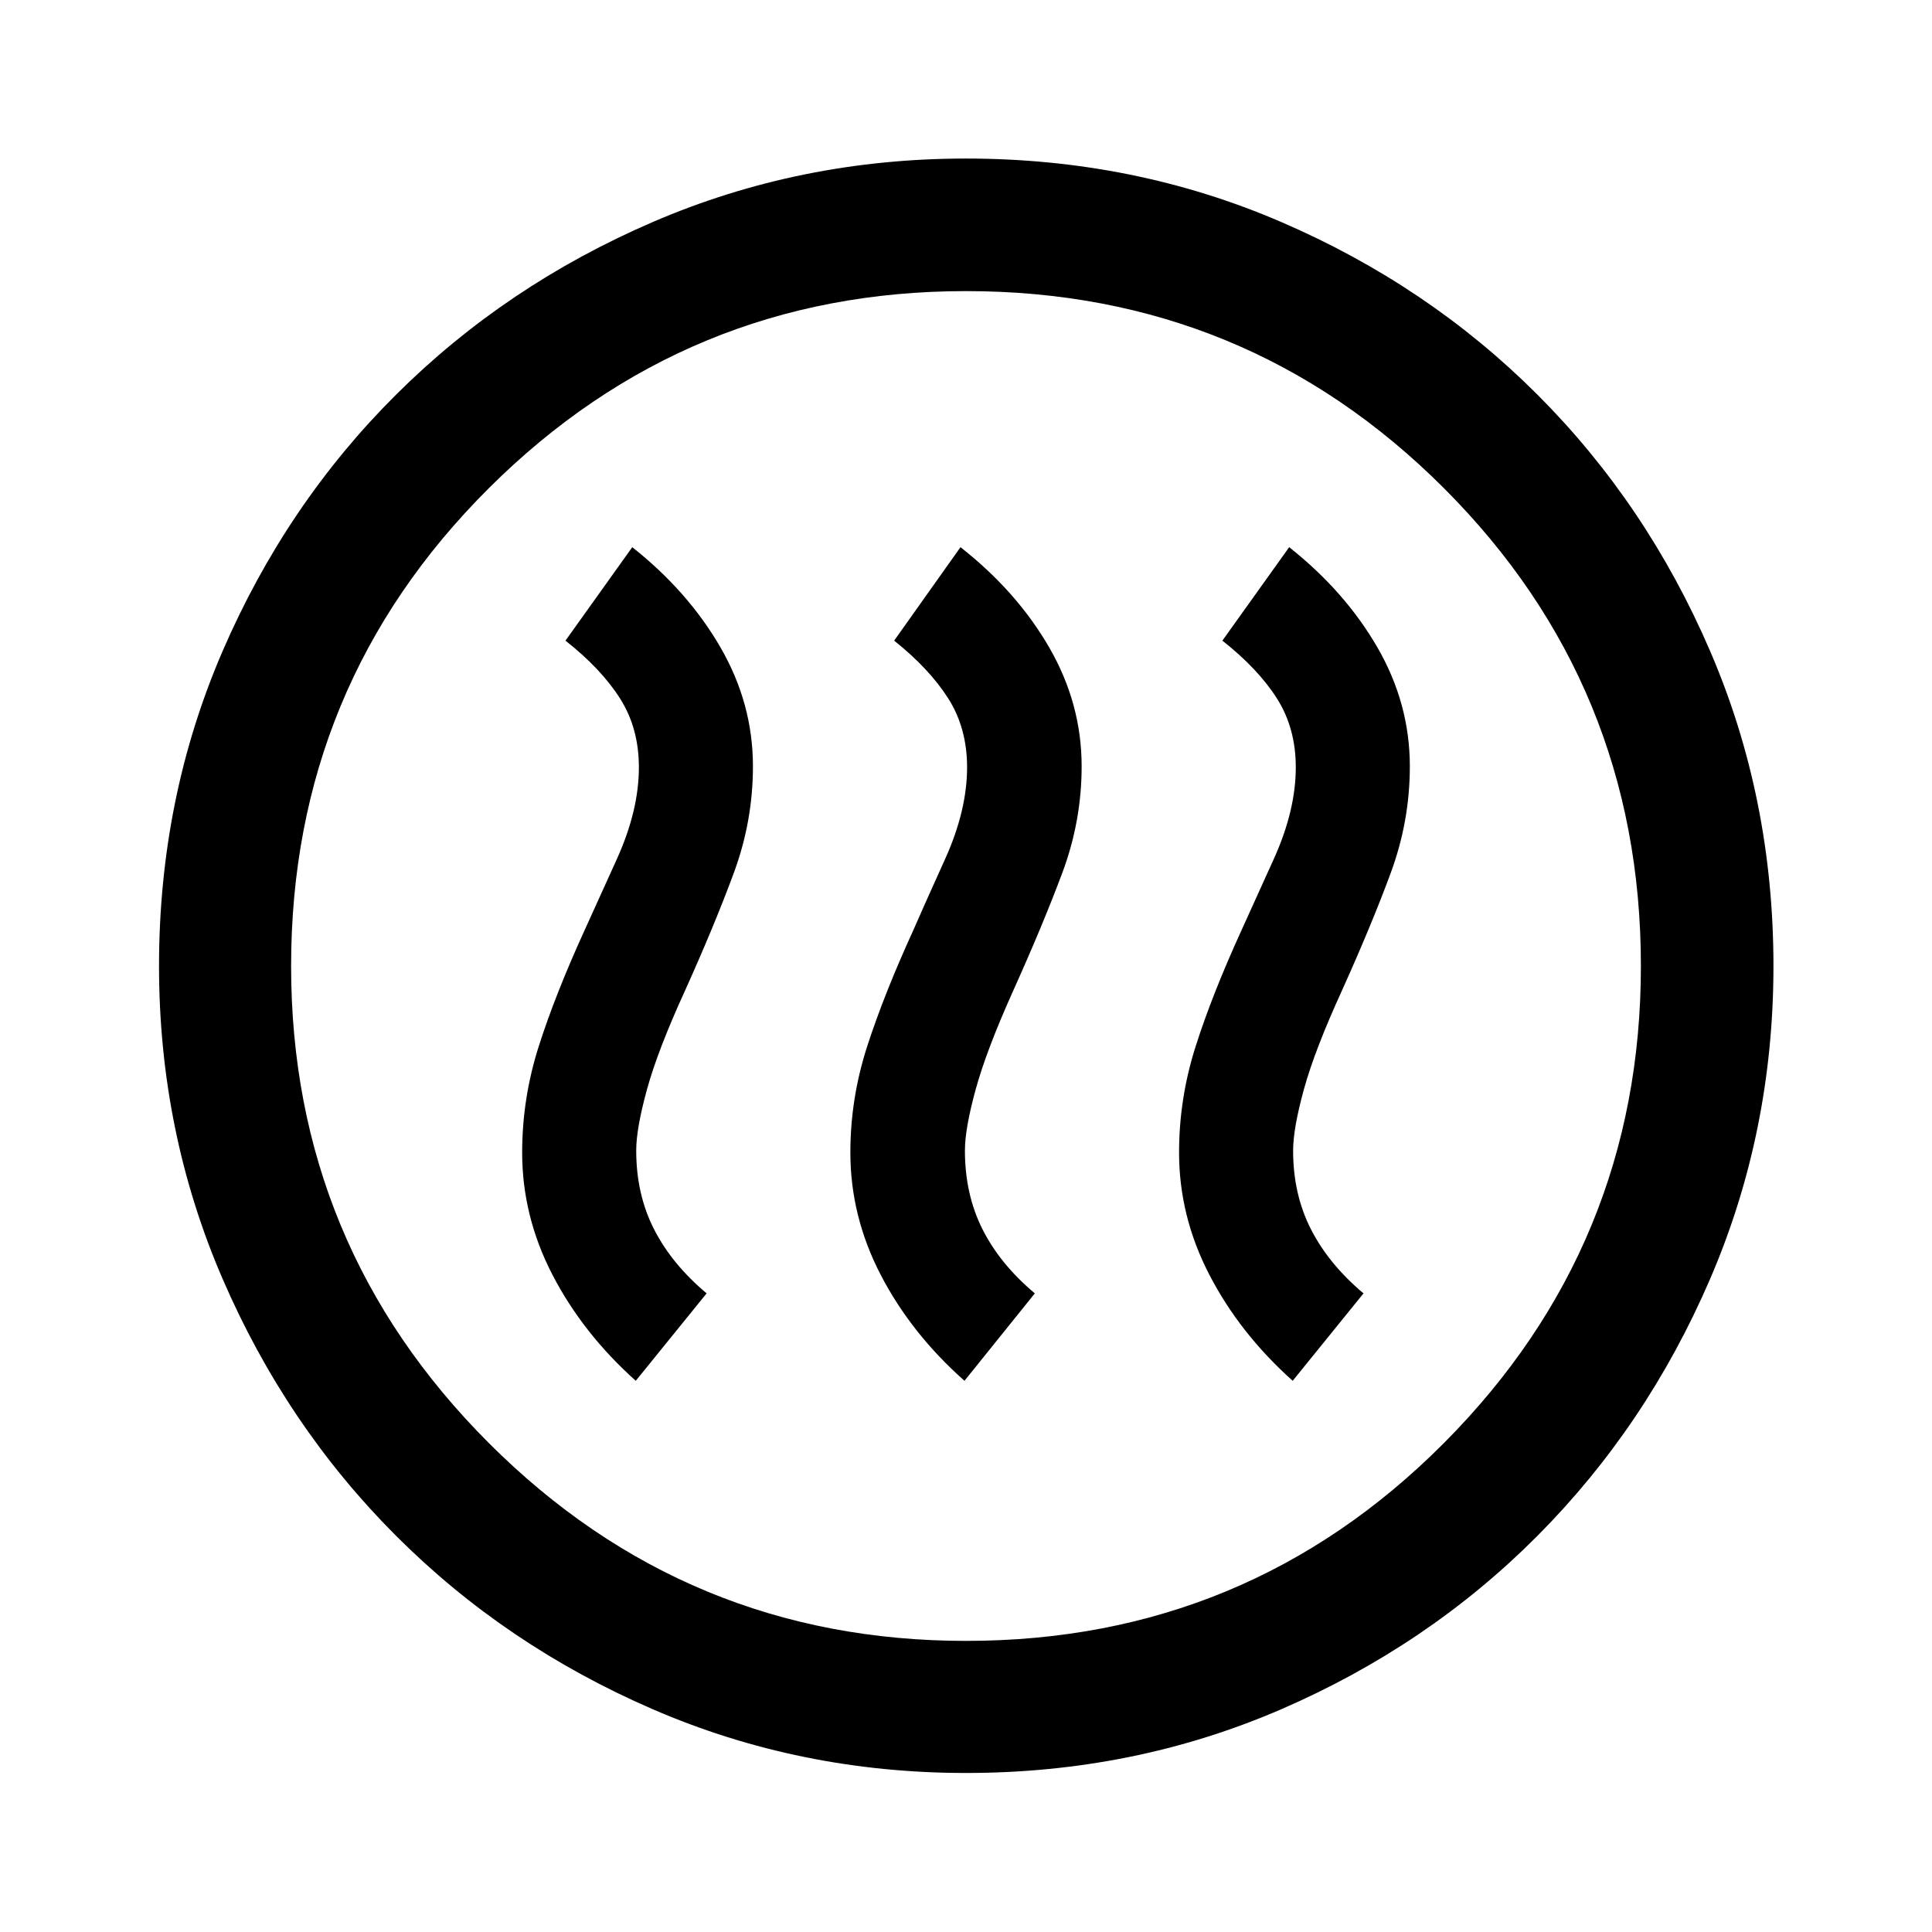 <svg xmlns="http://www.w3.org/2000/svg" height="48" viewBox="0 -960 960 960" width="48"><path d="m315.91-273.89 35.2-43.44q-17.28-14.52-26.13-31.88-8.85-17.36-8.85-39.07 0-10.94 5.36-30.43 5.36-19.49 18.9-49.07 14.78-32.81 24.26-58.52 9.48-25.72 9.48-52.9 0-31.19-16.09-59.05-16.08-27.86-43.87-49.86l-33.19 46.44q17.78 14.02 27.13 28.76 9.35 14.74 9.35 34.19 0 21.42-10.96 45.63-10.96 24.22-16 35.29-14.54 31.82-22.79 57.68t-8.25 52.82q0 31.69 15.08 60.79 15.09 29.1 41.37 52.62Zm163.33 0 34.96-43.44q-17.29-14.52-26.02-31.88-8.72-17.36-8.72-39.07 0-10.94 5.36-30.43 5.35-19.49 18.66-49.07 14.78-32.81 24.38-58.52 9.6-25.72 9.6-52.9 0-31.19-16.09-59.05-16.09-27.86-44.11-49.86l-32.96 46.44q17.55 14.02 26.9 28.76 9.34 14.74 9.34 34.19 0 21.42-10.95 45.63-10.96 24.22-15.76 35.29-14.55 31.82-22.92 57.68-8.37 25.86-8.37 52.82 0 31.69 15.09 60.79 15.09 29.1 41.61 52.62Zm163.09 0 35.19-43.44q-17.28-14.52-26.13-31.88-8.85-17.36-8.85-39.07 0-10.94 5.36-30.43 5.36-19.49 18.9-49.07 14.79-32.81 24.27-58.52 9.47-25.72 9.47-52.9 0-31.19-16.08-59.05-16.09-27.86-43.87-49.86l-33.2 46.44q17.78 14.02 27.13 28.76 9.35 14.74 9.35 34.19 0 21.42-10.96 45.63-10.95 24.22-16 35.29-14.54 31.82-22.79 57.68t-8.25 52.82q0 31.69 15.09 60.79 15.08 29.1 41.37 52.62ZM480-79.02q-82.43 0-155.51-31.61-73.08-31.61-127.66-86.2-54.59-54.58-86.2-127.66T79.02-480q0-83.43 31.61-156.51 31.61-73.08 86.2-127.41 54.58-54.34 127.66-85.82 73.08-31.48 155.51-31.48 83.43 0 156.51 31.48 73.08 31.48 127.41 85.82 54.34 54.33 85.82 127.41 31.48 73.08 31.48 156.51 0 82.43-31.48 155.51-31.48 73.08-85.82 127.66-54.33 54.59-127.41 86.2T480-79.02Zm0-65.63q139.54 0 237.45-98.28 97.9-98.29 97.9-237.07 0-139.54-97.9-237.45-97.91-97.9-237.45-97.9-138.78 0-237.07 97.9-98.28 97.91-98.28 237.45 0 138.78 98.28 237.07 98.29 98.28 237.07 98.28ZM480-480Z"/></svg>
